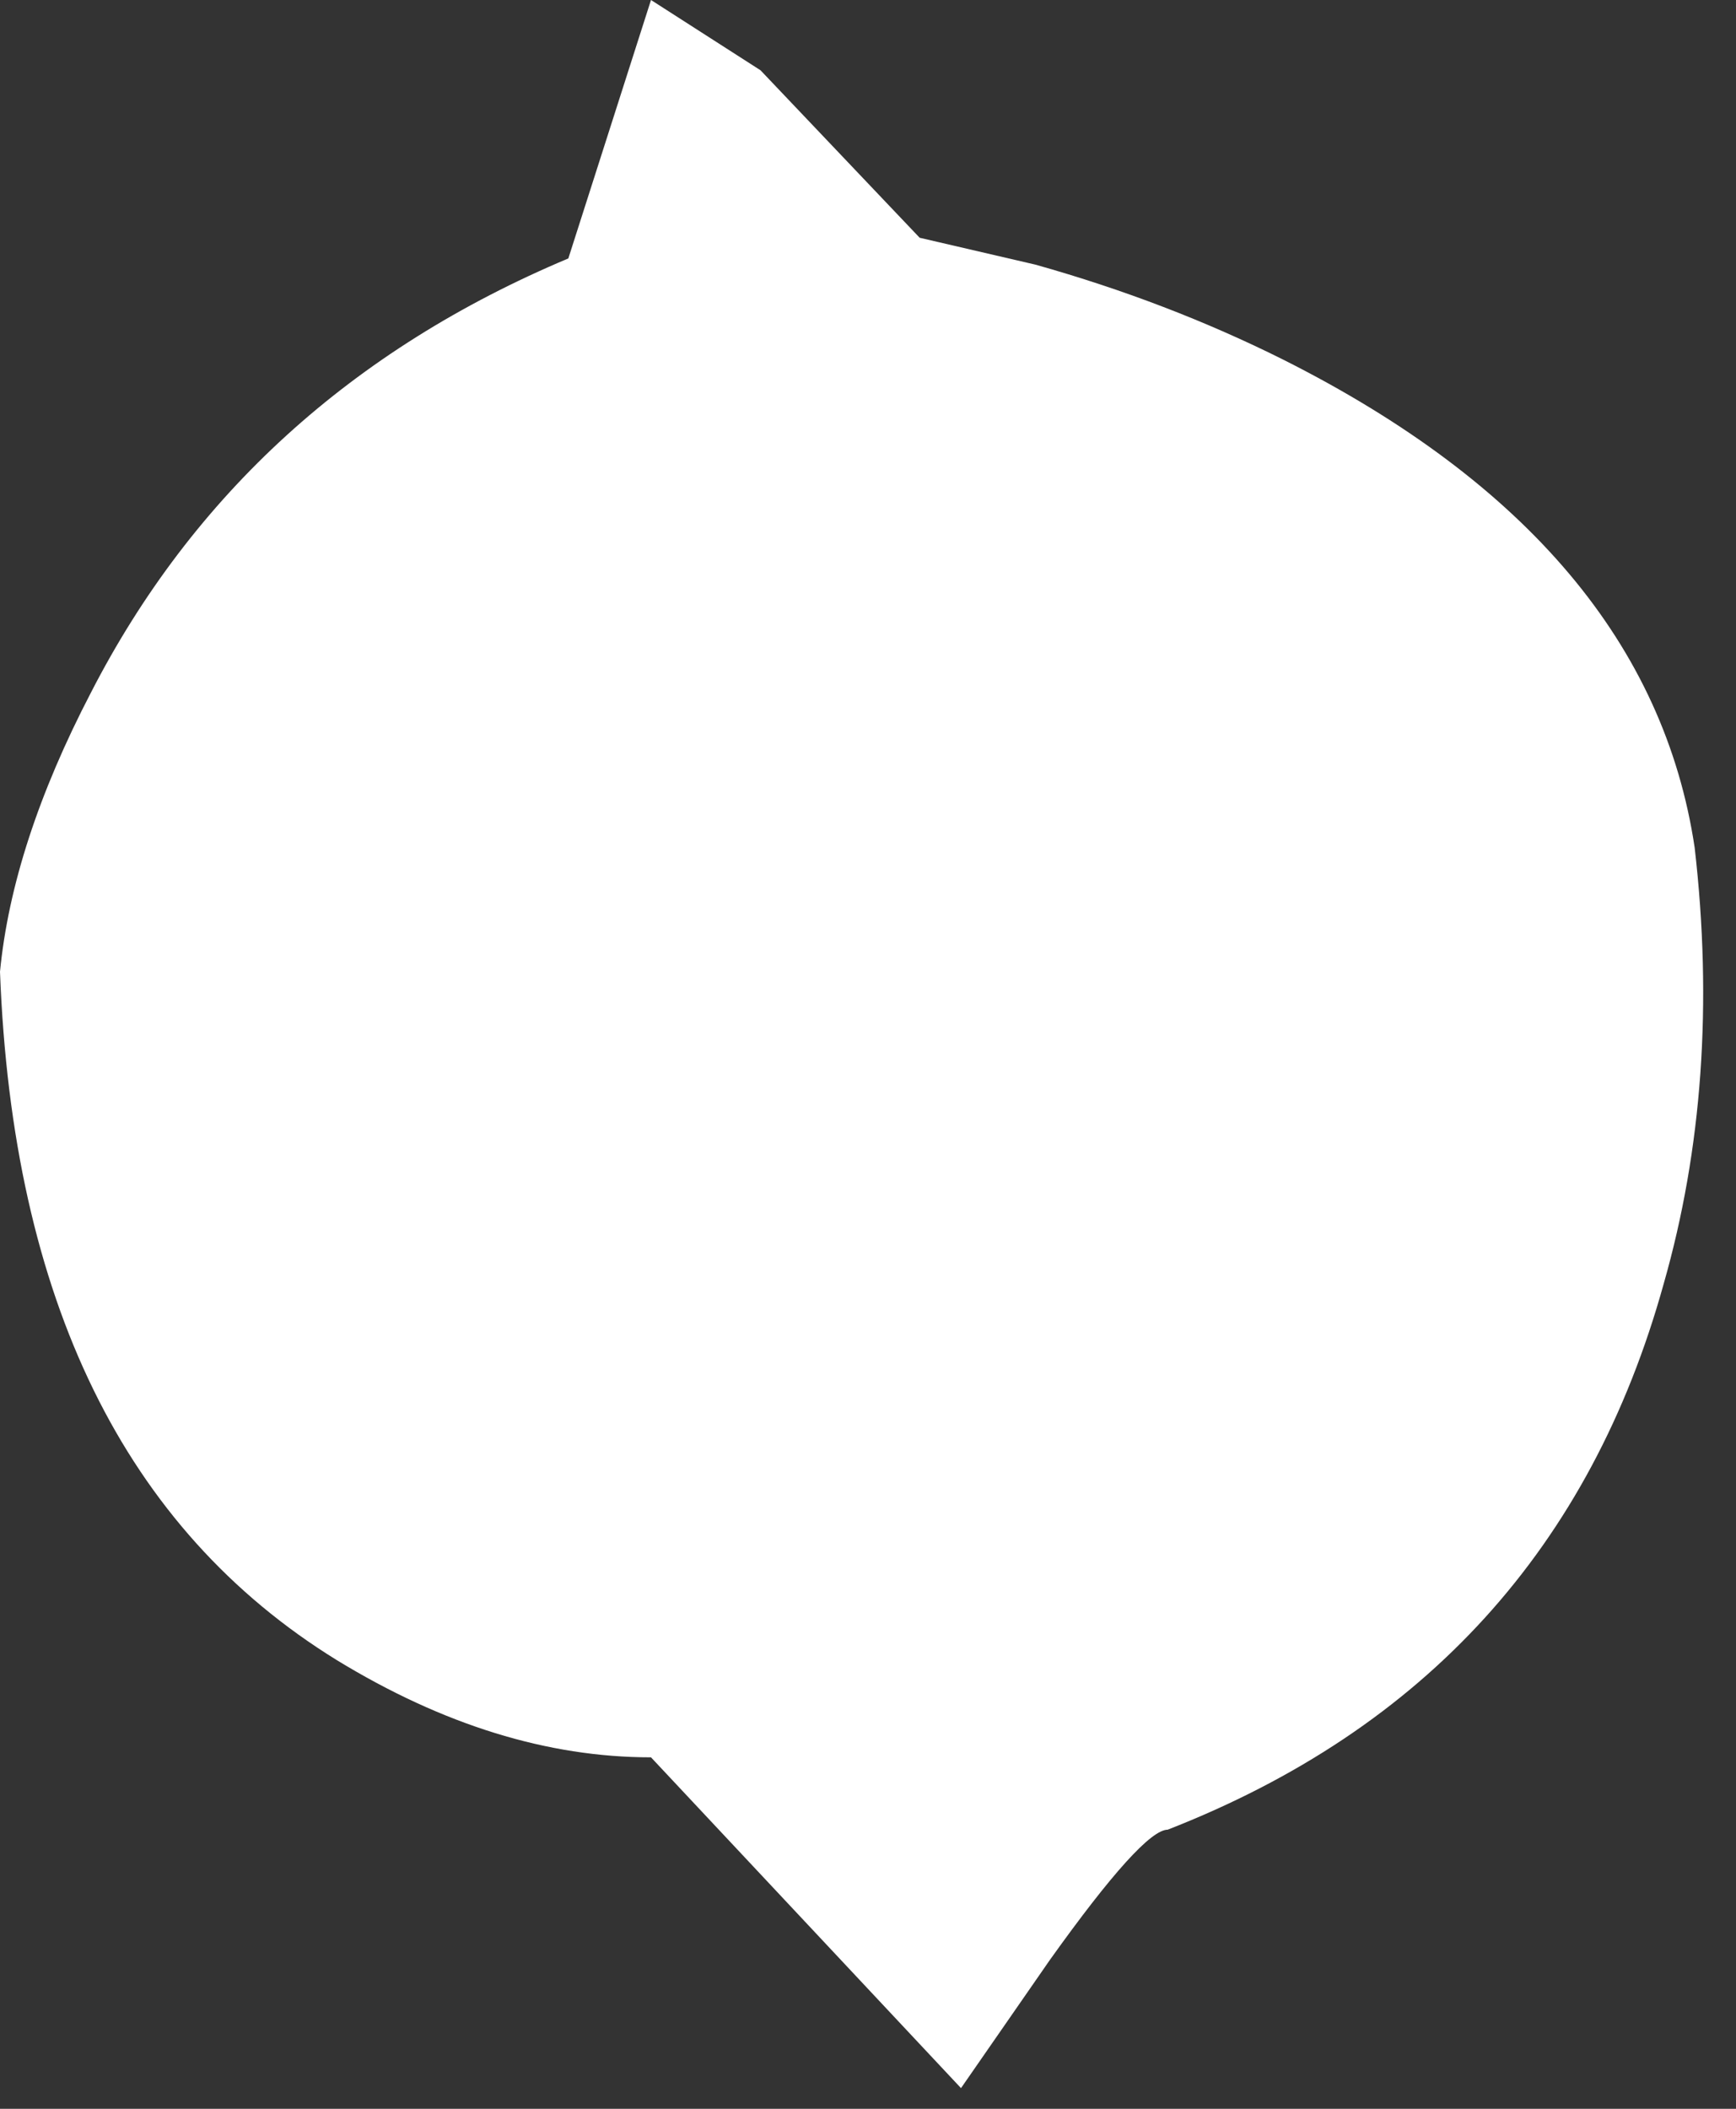 <?xml version="1.0" encoding="utf-8"?>
<svg version="1.1" id="Layer_1"
xmlns="http://www.w3.org/2000/svg"
xmlns:xlink="http://www.w3.org/1999/xlink"
xmlns:author="http://www.sothink.com"
width="42px" height="51px"
xml:space="preserve">
<rect width="100%" height="100%" fill="#333333" stroke="none"/>
<g id="922" transform="matrix(1, 0, 0, 1, 0, 0)">
<path style="fill:#FFFFFF;fill-opacity:1" d="M31.05,8.7Q39.9 13.15 41 20.5Q41.65 26.15 40.25 31.05Q37.6 40.6 28.25 44.25Q27.65 44.25 25.4 47.4L23.25 50.5L15.75 42.5Q12 42.5 8.15 40.15Q0.45 35.4 0 23.5Q0.3 20.4 2.2 16.75Q5.9 9.55 13.75 6.25L15.75 0L18.4 1.7L22.25 5.75L25.05 6.4Q28.25 7.3 31.05 8.7" />
</g>
</svg>
